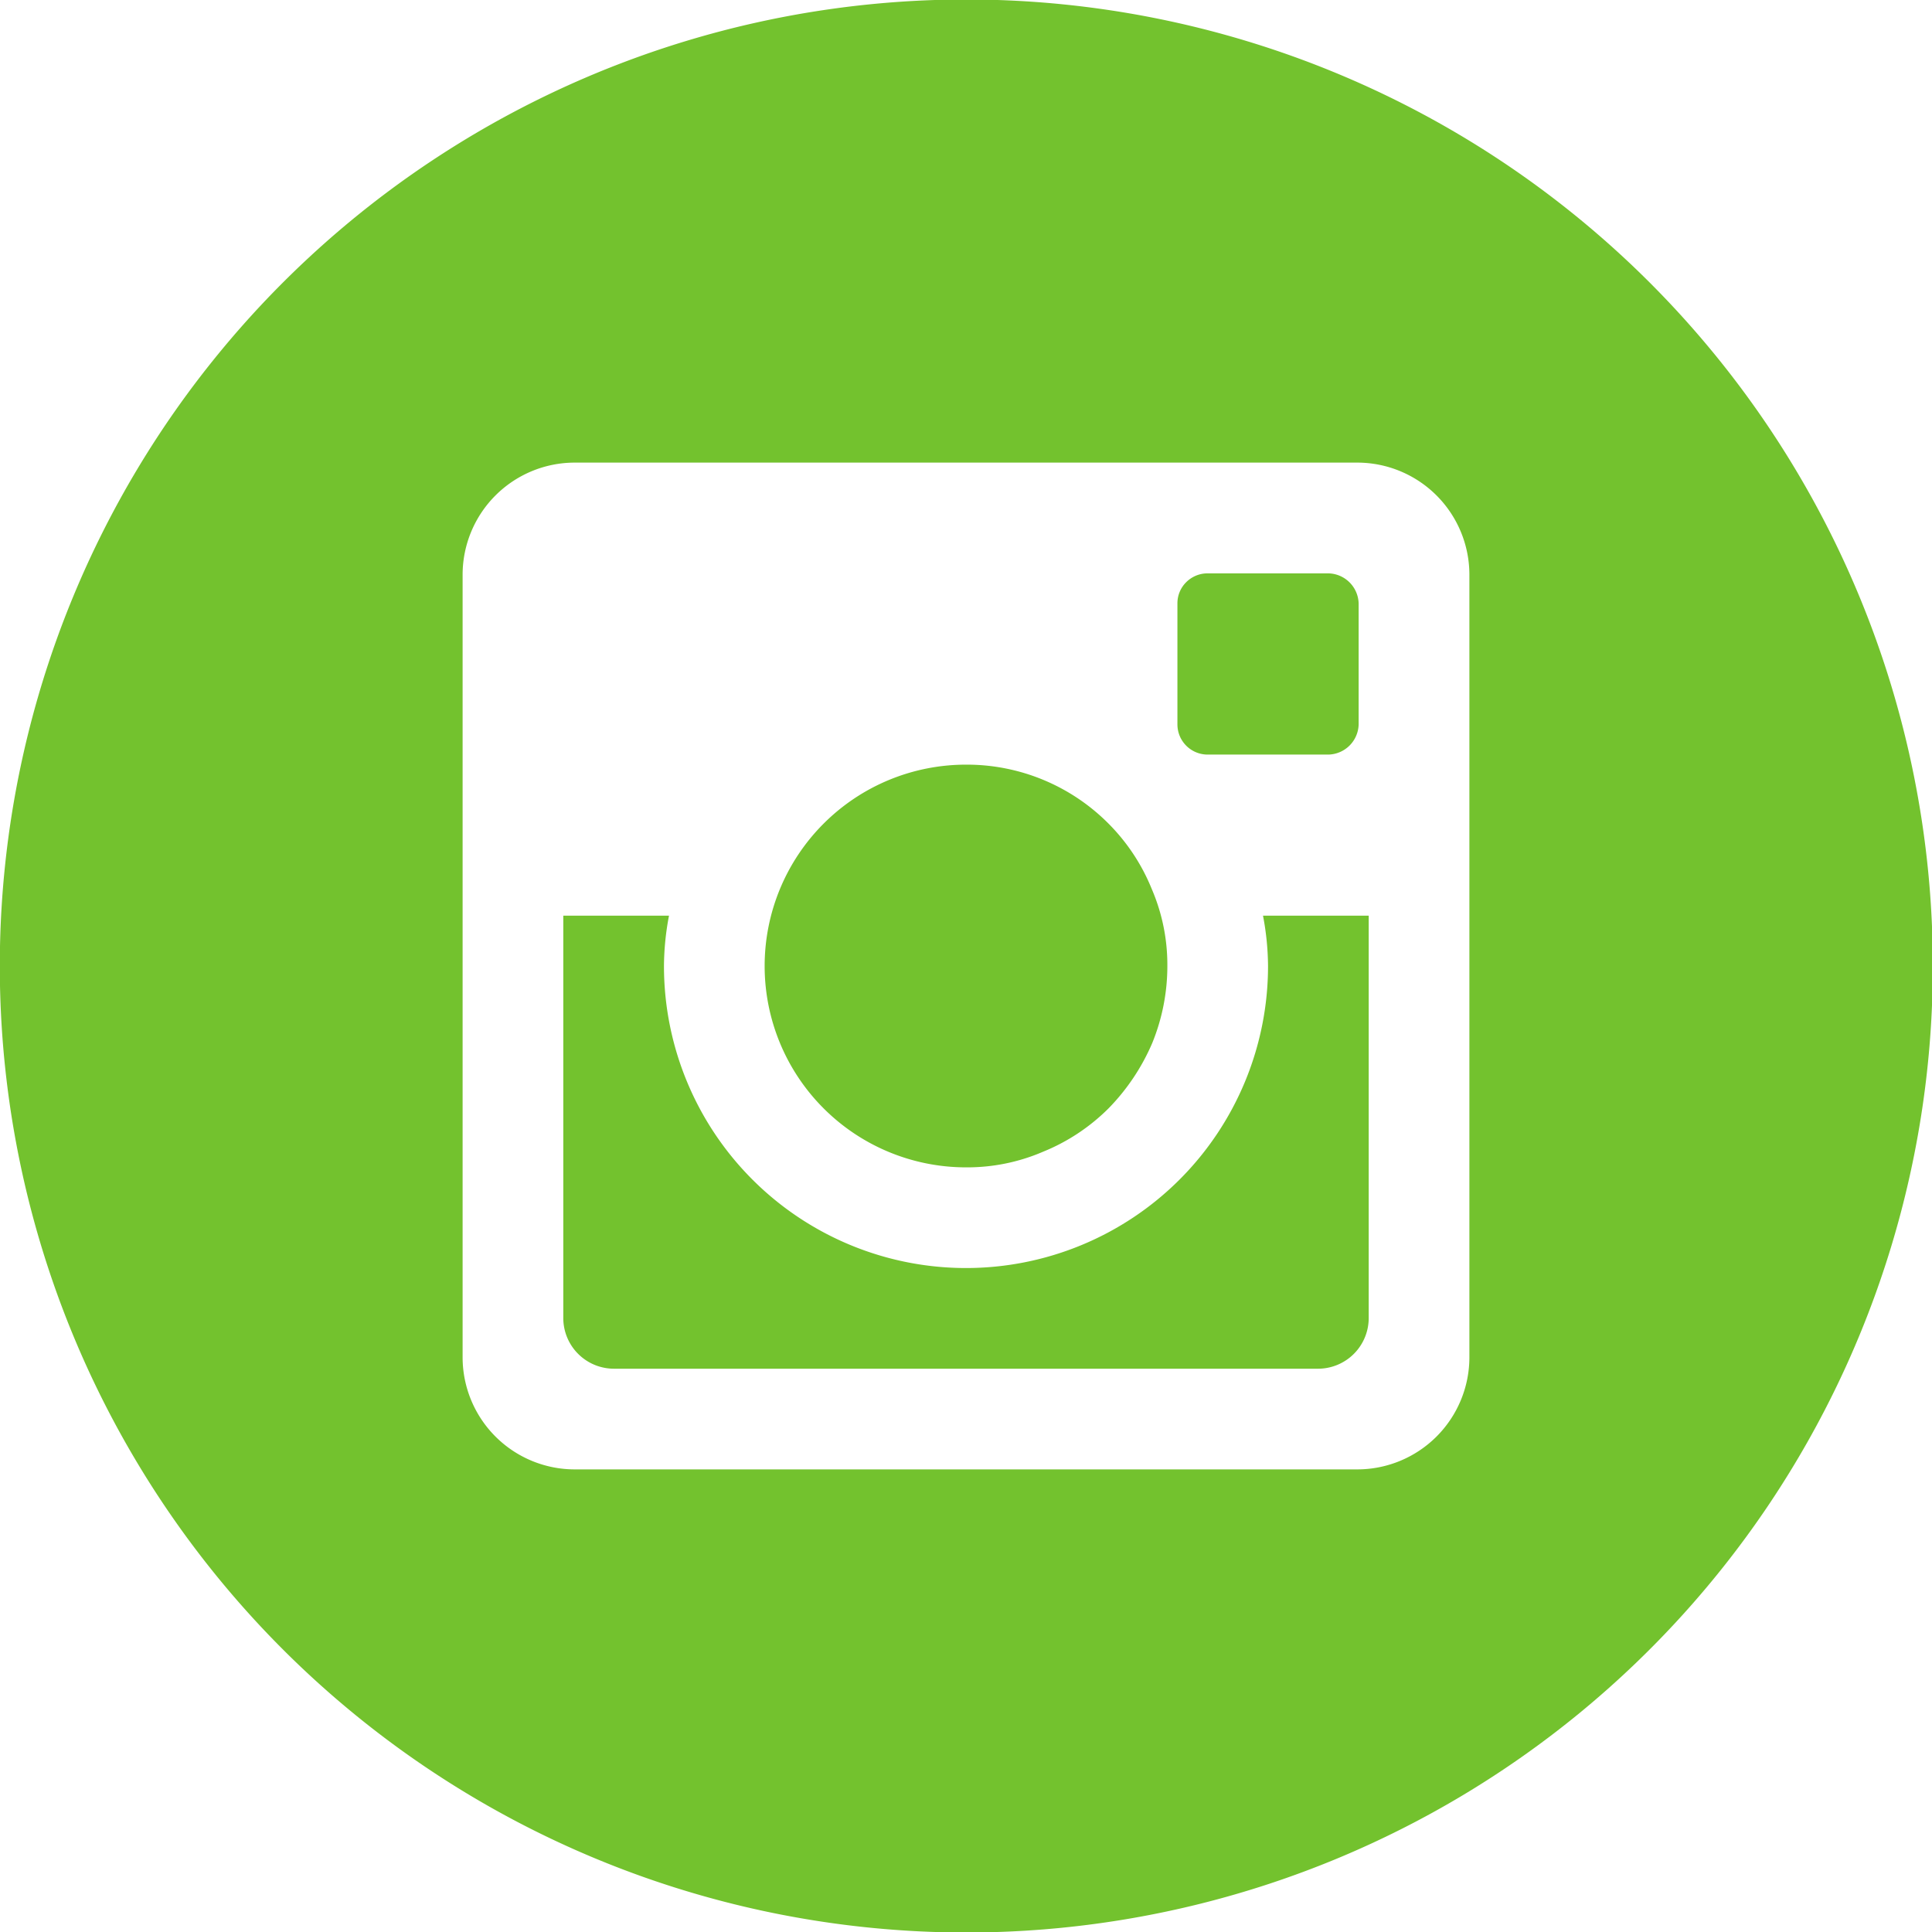 <svg xmlns="http://www.w3.org/2000/svg" width="38.38" height="38.38" viewBox="0 0 38.38 38.38">
<defs>
    <style>
      .cls-1 {
        fill: #73c22e;
        fill-rule: evenodd;
      }
    </style>
  </defs>
  <path id="Vector" class="cls-1" d="M1290,2190.8a19.2,19.2,0,1,0,7.35,1.46,19.21,19.21,0,0,0-7.35-1.46h0Zm10,26.98a2.228,2.228,0,0,1-2.22,2.22h-15.56a2.228,2.228,0,0,1-2.22-2.22v-15.56a2.228,2.228,0,0,1,2.22-2.22h15.56a2.228,2.228,0,0,1,2.22,2.22v15.56h0Zm-5.2-11.98h2.4a0.615,0.615,0,0,0,.6-0.6v-2.4a0.615,0.615,0,0,0-.6-0.6h-2.4a0.6,0.6,0,0,0-.43.18,0.589,0.589,0,0,0-.17.42v2.4a0.6,0.6,0,0,0,.6.6h0Zm1.2,4.2a6,6,0,0,1-12,0,5.468,5.468,0,0,1,.1-1H1282v7.99a1.007,1.007,0,0,0,1.01,1.01H1297a1.007,1.007,0,0,0,1-1.01V2209h-2.1a5.468,5.468,0,0,1,.1,1h0Zm-6,4a3.806,3.806,0,0,0,1.53-.31,3.933,3.933,0,0,0,1.3-.86,4.237,4.237,0,0,0,.87-1.3,4.048,4.048,0,0,0,.3-1.53,3.806,3.806,0,0,0-.31-1.53,3.933,3.933,0,0,0-.86-1.3A3.968,3.968,0,0,0,1290,2206a4,4,0,1,0,0,8h0Z" transform="translate(-1270.81 -2190.81)"/>
</svg>

